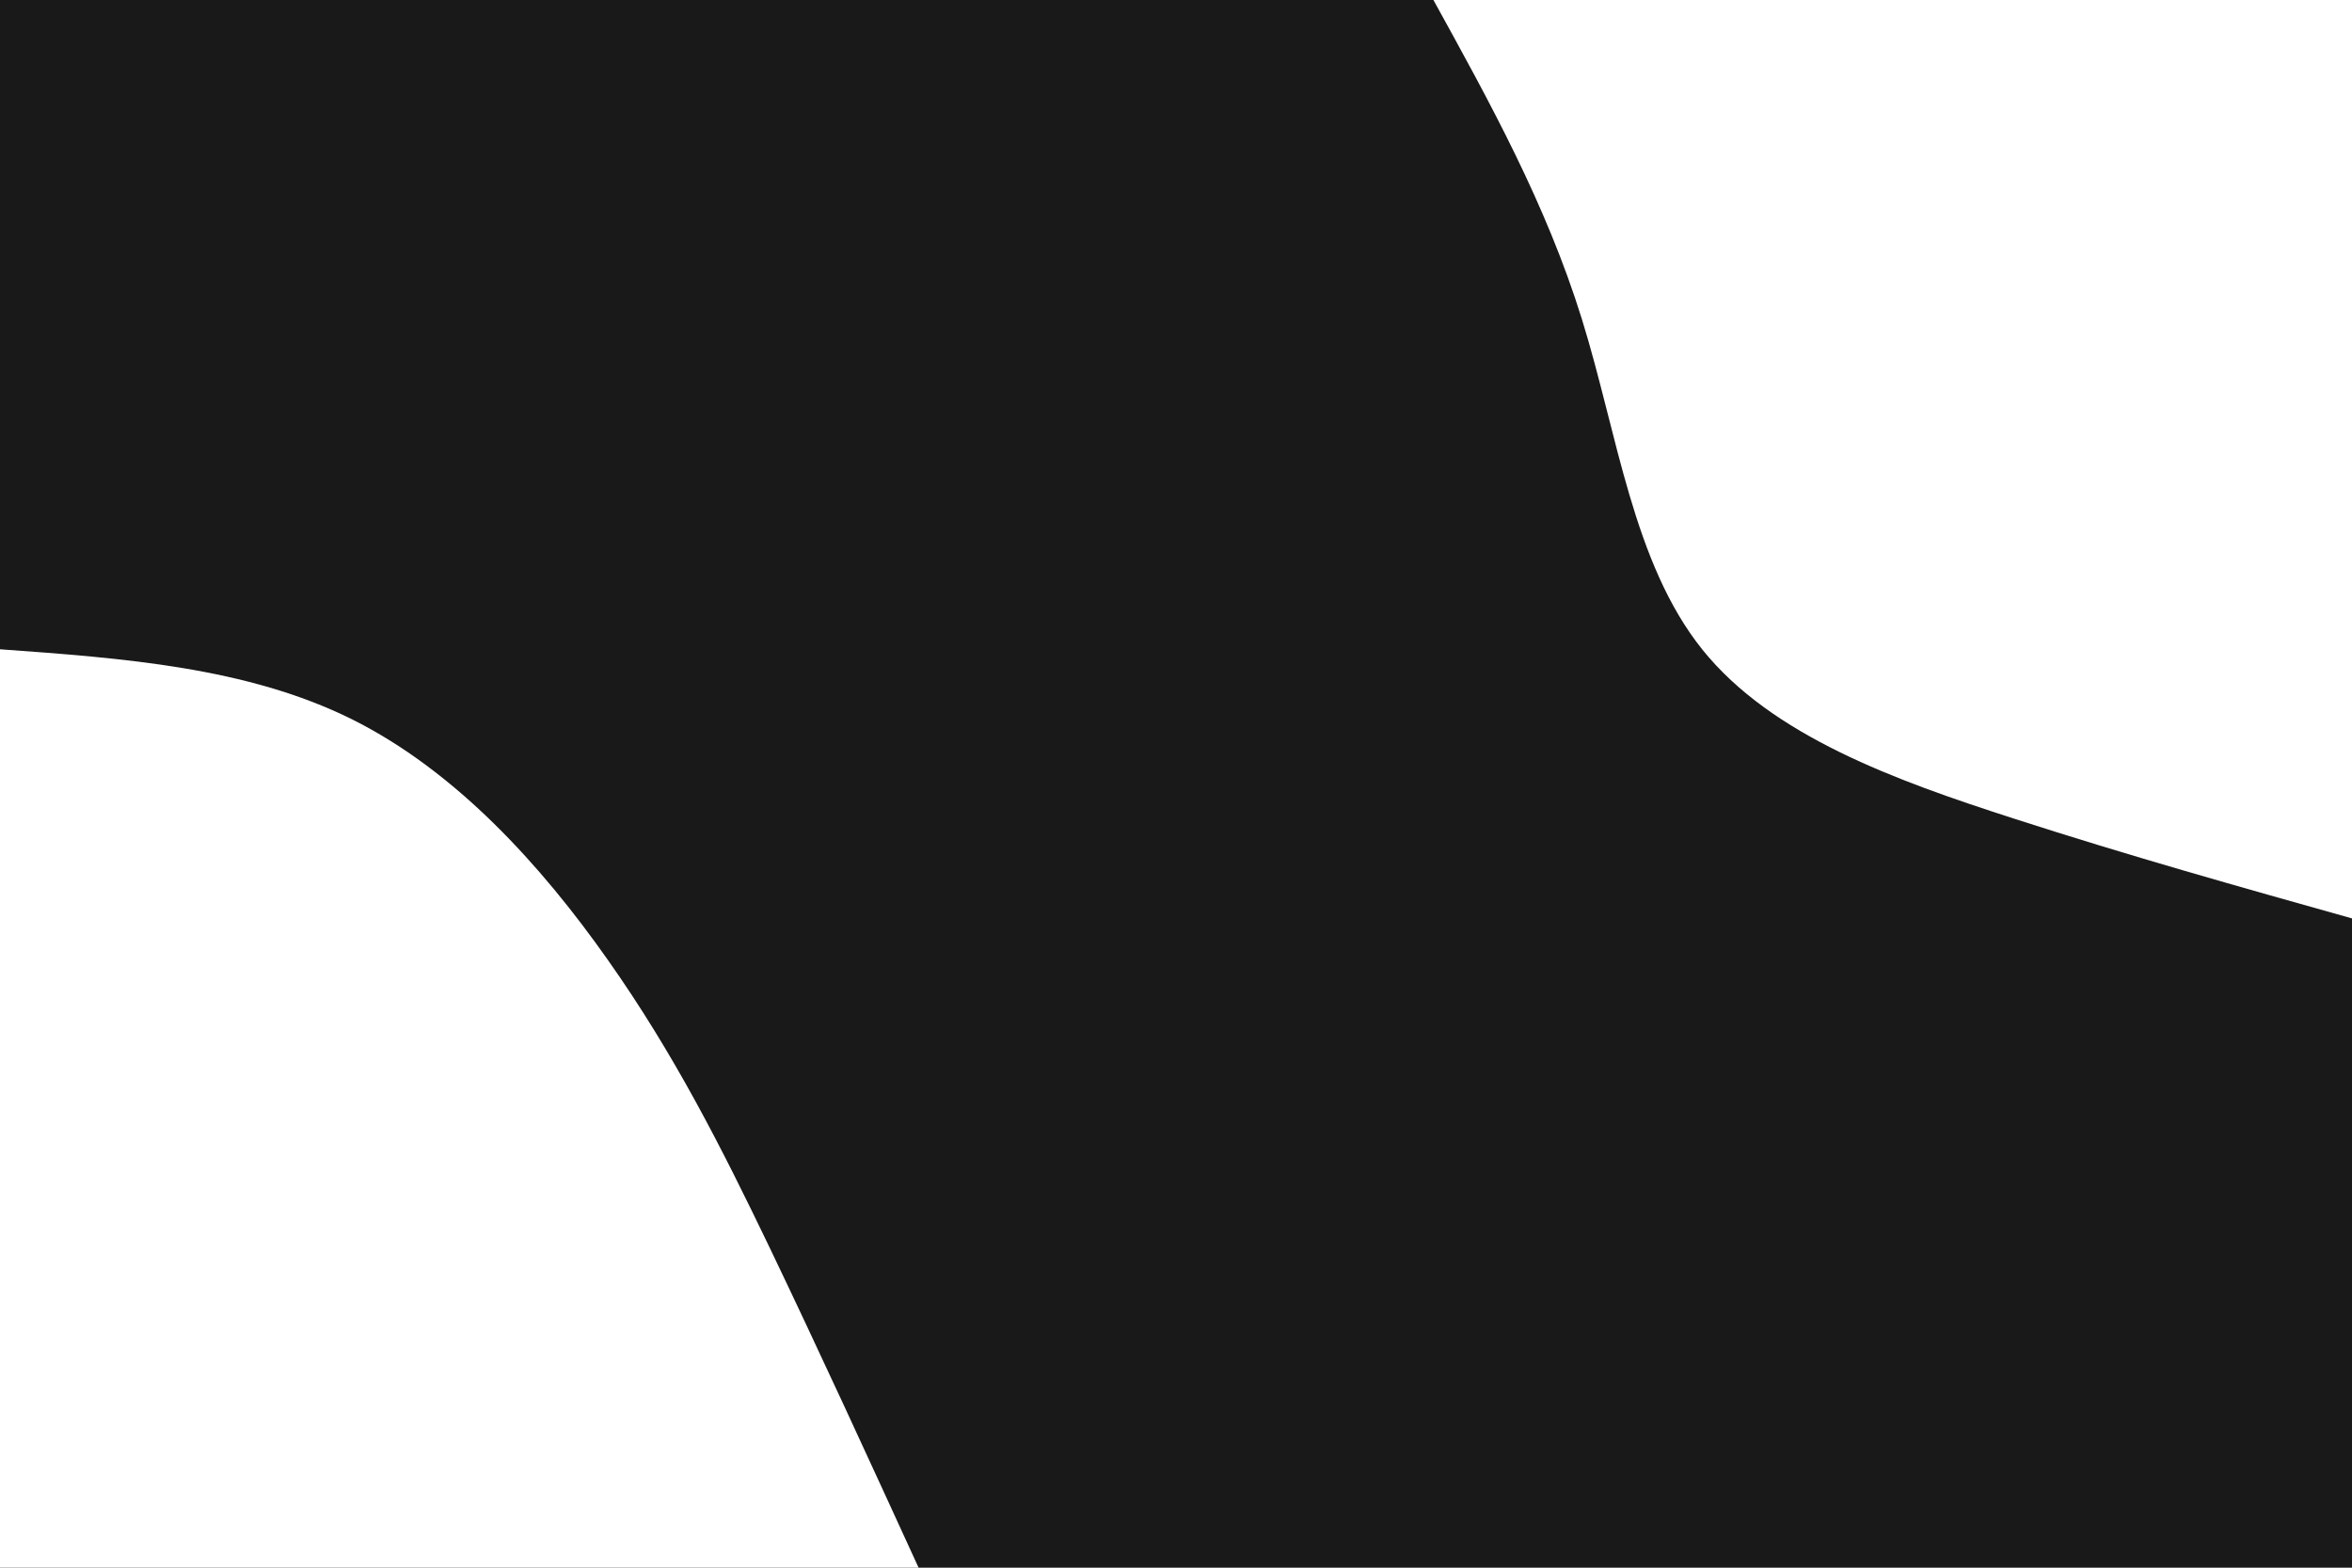 <svg id="visual" viewBox="0 0 900 600" width="900" height="600" xmlns="http://www.w3.org/2000/svg" xmlns:xlink="http://www.w3.org/1999/xlink" version="1.1"><rect x="0" y="0" width="900" height="600" fill="#191919"></rect><defs><linearGradient id="grad1_0" x1="33.3%" y1="0%" x2="100%" y2="100%"><stop offset="20%" stop-color="#191919" stop-opacity="1"></stop><stop offset="80%" stop-color="#191919" stop-opacity="1"></stop></linearGradient></defs><defs><linearGradient id="grad2_0" x1="0%" y1="0%" x2="66.7%" y2="100%"><stop offset="20%" stop-color="#191919" stop-opacity="1"></stop><stop offset="80%" stop-color="#191919" stop-opacity="1"></stop></linearGradient></defs><g transform="translate(900, 0)"><path d="M0 351.5C-42.4 339.6 -84.8 327.7 -129.7 313.2C-174.6 298.7 -222 281.7 -248.6 248.6C-275.2 215.4 -281 166.2 -294.7 122.1C-308.4 78 -330 39 -351.5 0L0 0Z" fill="#ffffff"></path></g><g transform="translate(0, 600)"><path d="M0 -351.5C47.3 -348.1 94.5 -344.6 134.5 -324.8C174.5 -304.9 207.2 -268.7 232.6 -232.6C258 -196.6 276.1 -160.8 294.7 -122.1C313.3 -83.3 332.4 -41.7 351.5 0L0 0Z" fill="#ffffff"></path></g></svg>